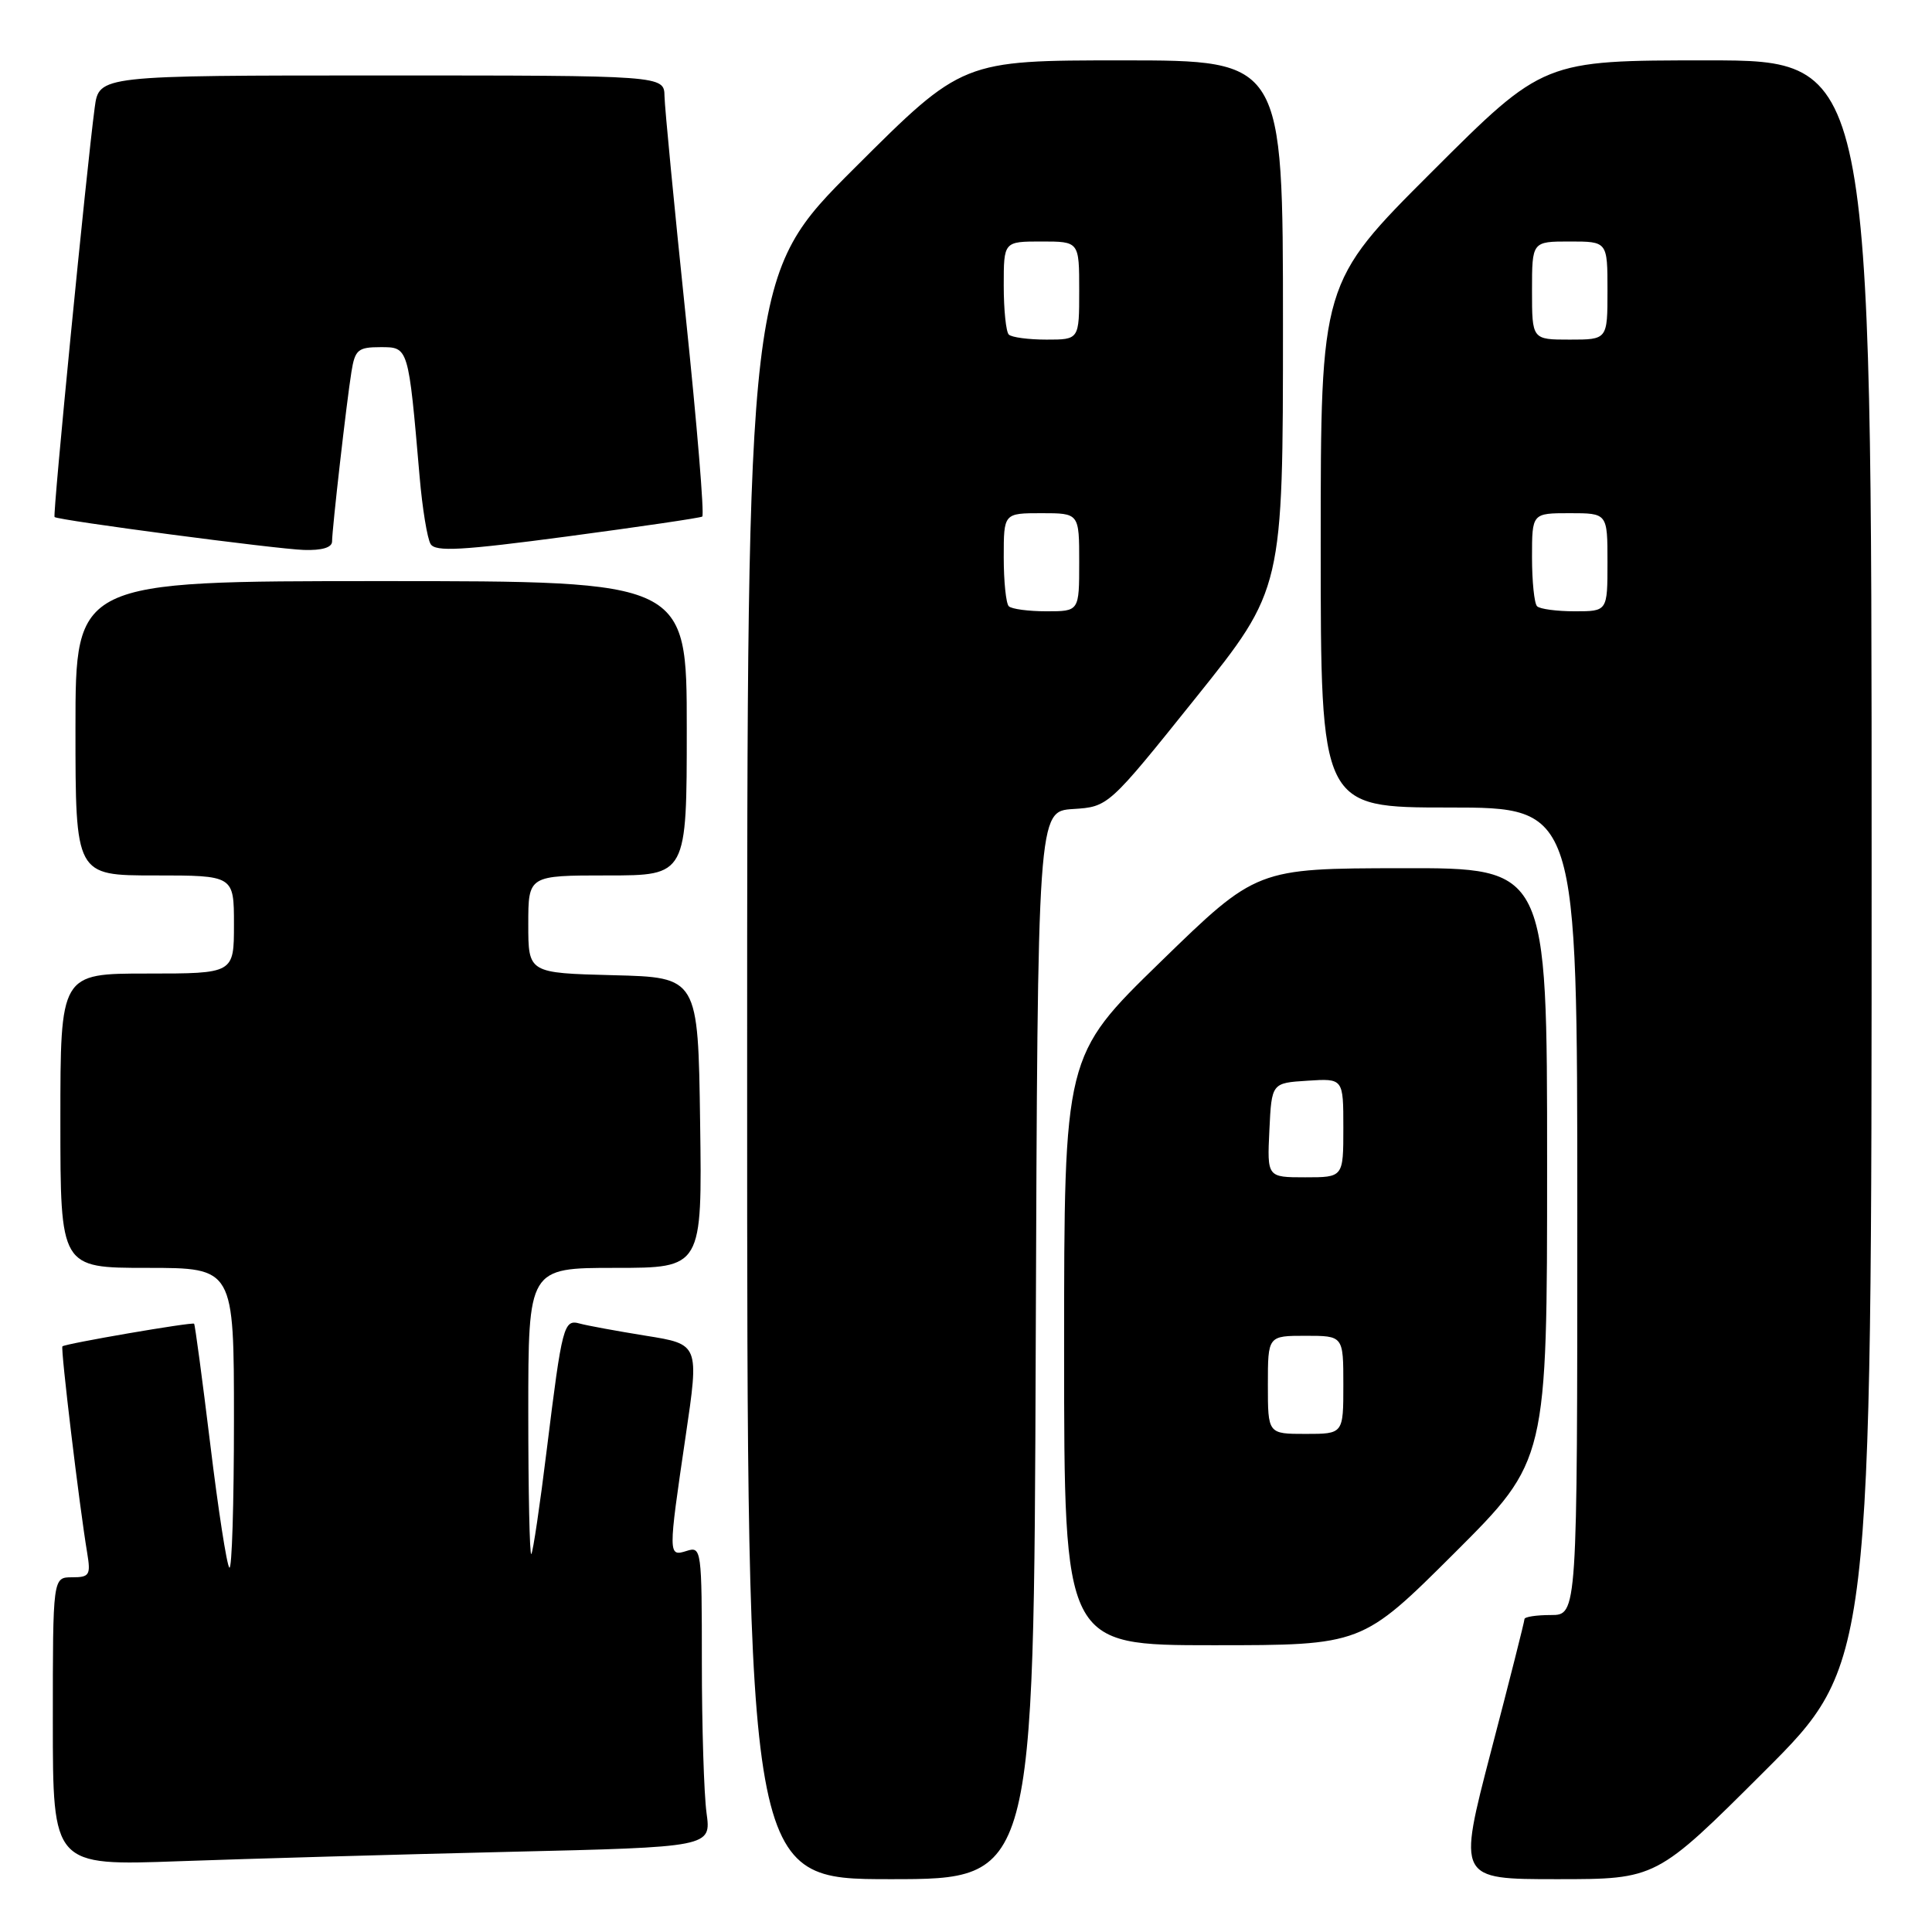 <?xml version="1.0" encoding="UTF-8" standalone="no"?>
<!DOCTYPE svg PUBLIC "-//W3C//DTD SVG 1.1//EN" "http://www.w3.org/Graphics/SVG/1.1/DTD/svg11.dtd" >
<svg xmlns="http://www.w3.org/2000/svg" xmlns:xlink="http://www.w3.org/1999/xlink" version="1.1" viewBox="0 0 256 256">
 <g >
 <path fill="currentColor"
d=" M 137.24 178.25 C 137.50 107.50 137.50 107.50 142.19 107.20 C 146.87 106.90 146.87 106.90 158.44 92.47 C 170.00 78.05 170.00 78.05 170.00 43.03 C 170.00 8.00 170.00 8.00 148.76 8.00 C 127.53 8.00 127.53 8.00 113.26 22.24 C 99.00 36.47 99.00 36.47 99.00 142.74 C 99.00 249.00 99.00 249.00 117.99 249.00 C 136.99 249.00 136.99 249.00 137.24 178.25 Z  M 233.74 234.76 C 248.00 220.53 248.00 220.53 248.00 114.26 C 248.00 8.00 248.00 8.00 226.26 8.00 C 204.52 8.00 204.52 8.00 189.76 22.74 C 175.00 37.47 175.00 37.47 175.00 72.24 C 175.00 107.00 175.00 107.00 192.00 107.00 C 209.00 107.00 209.00 107.00 209.00 160.50 C 209.00 214.00 209.00 214.00 205.50 214.00 C 203.57 214.00 202.00 214.24 202.00 214.54 C 202.00 214.84 200.01 222.72 197.57 232.04 C 193.15 249.00 193.15 249.00 206.31 249.00 C 219.47 249.00 219.47 249.00 233.74 234.76 Z  M 67.37 245.38 C 94.24 244.75 94.24 244.75 93.62 240.23 C 93.28 237.75 93.00 228.78 93.00 220.29 C 93.00 205.32 92.94 204.88 91.00 205.50 C 88.52 206.29 88.52 206.12 90.85 190.31 C 92.65 178.12 92.65 178.12 85.57 176.99 C 81.68 176.36 77.75 175.64 76.83 175.38 C 74.70 174.79 74.49 175.58 72.46 192.00 C 71.55 199.43 70.62 205.69 70.40 205.92 C 70.18 206.15 70.00 197.71 70.00 187.17 C 70.00 168.00 70.00 168.00 81.52 168.00 C 93.04 168.00 93.04 168.00 92.77 148.75 C 92.50 129.50 92.50 129.50 81.25 129.22 C 70.00 128.93 70.00 128.93 70.00 122.47 C 70.00 116.00 70.00 116.00 80.50 116.00 C 91.00 116.00 91.00 116.00 91.00 96.50 C 91.00 77.00 91.00 77.00 50.50 77.00 C 10.00 77.00 10.00 77.00 10.00 96.50 C 10.00 116.00 10.00 116.00 20.50 116.00 C 31.00 116.00 31.00 116.00 31.00 122.50 C 31.00 129.00 31.00 129.00 19.50 129.00 C 8.00 129.00 8.00 129.00 8.00 148.50 C 8.00 168.00 8.00 168.00 19.50 168.00 C 31.00 168.00 31.00 168.00 31.00 188.17 C 31.00 199.26 30.73 208.06 30.39 207.72 C 30.05 207.39 28.91 200.02 27.86 191.36 C 26.80 182.69 25.84 175.51 25.72 175.40 C 25.45 175.15 8.63 178.04 8.27 178.40 C 8.01 178.66 10.52 199.60 11.55 205.75 C 12.04 208.71 11.86 209.00 9.55 209.00 C 7.00 209.00 7.00 209.00 7.00 228.11 C 7.00 247.23 7.00 247.23 23.75 246.62 C 32.96 246.29 52.59 245.73 67.37 245.38 Z  M 192.74 205.77 C 205.00 193.53 205.00 193.53 205.00 154.27 C 205.00 115.00 205.00 115.00 185.75 115.04 C 166.50 115.07 166.50 115.07 153.75 127.48 C 141.00 139.89 141.00 139.89 141.00 178.94 C 141.00 218.00 141.00 218.00 160.74 218.00 C 180.47 218.00 180.47 218.00 192.74 205.77 Z  M 44.00 71.75 C 44.01 70.05 45.92 53.28 46.57 49.25 C 47.04 46.34 47.44 46.00 50.42 46.00 C 54.14 46.00 54.11 45.87 55.60 63.15 C 55.96 67.36 56.62 71.38 57.06 72.09 C 57.70 73.14 61.19 72.94 75.18 71.08 C 84.71 69.81 92.75 68.63 93.05 68.45 C 93.35 68.27 92.36 56.29 90.85 41.81 C 89.34 27.34 88.08 14.26 88.05 12.75 C 88.00 10.00 88.00 10.00 50.56 10.00 C 13.12 10.00 13.12 10.00 12.55 14.25 C 11.46 22.42 6.96 68.29 7.23 68.51 C 7.76 68.95 36.57 72.75 40.25 72.87 C 42.65 72.95 44.00 72.55 44.00 71.75 Z  M 133.67 80.33 C 133.30 79.97 133.00 77.04 133.00 73.83 C 133.00 68.00 133.00 68.00 138.00 68.00 C 143.00 68.00 143.00 68.00 143.00 74.50 C 143.00 81.00 143.00 81.00 138.67 81.00 C 136.28 81.00 134.03 80.70 133.67 80.33 Z  M 133.67 44.33 C 133.30 43.97 133.00 41.04 133.00 37.83 C 133.00 32.00 133.00 32.00 138.00 32.00 C 143.00 32.00 143.00 32.00 143.00 38.50 C 143.00 45.00 143.00 45.00 138.67 45.00 C 136.28 45.00 134.03 44.70 133.67 44.33 Z  M 203.67 80.33 C 203.30 79.97 203.00 77.04 203.00 73.83 C 203.00 68.00 203.00 68.00 208.00 68.00 C 213.00 68.00 213.00 68.00 213.00 74.50 C 213.00 81.00 213.00 81.00 208.67 81.00 C 206.28 81.00 204.03 80.70 203.67 80.33 Z  M 203.00 38.50 C 203.00 32.00 203.00 32.00 208.00 32.00 C 213.00 32.00 213.00 32.00 213.00 38.50 C 213.00 45.00 213.00 45.00 208.00 45.00 C 203.00 45.00 203.00 45.00 203.00 38.50 Z  M 168.00 183.50 C 168.00 177.00 168.00 177.00 173.00 177.00 C 178.00 177.00 178.00 177.00 178.00 183.50 C 178.00 190.00 178.00 190.00 173.00 190.00 C 168.00 190.00 168.00 190.00 168.00 183.50 Z  M 168.20 149.75 C 168.50 143.50 168.50 143.50 173.25 143.20 C 178.00 142.89 178.00 142.89 178.00 149.45 C 178.00 156.00 178.00 156.00 172.95 156.00 C 167.90 156.00 167.90 156.00 168.20 149.75 Z "/>
</g>
</svg>